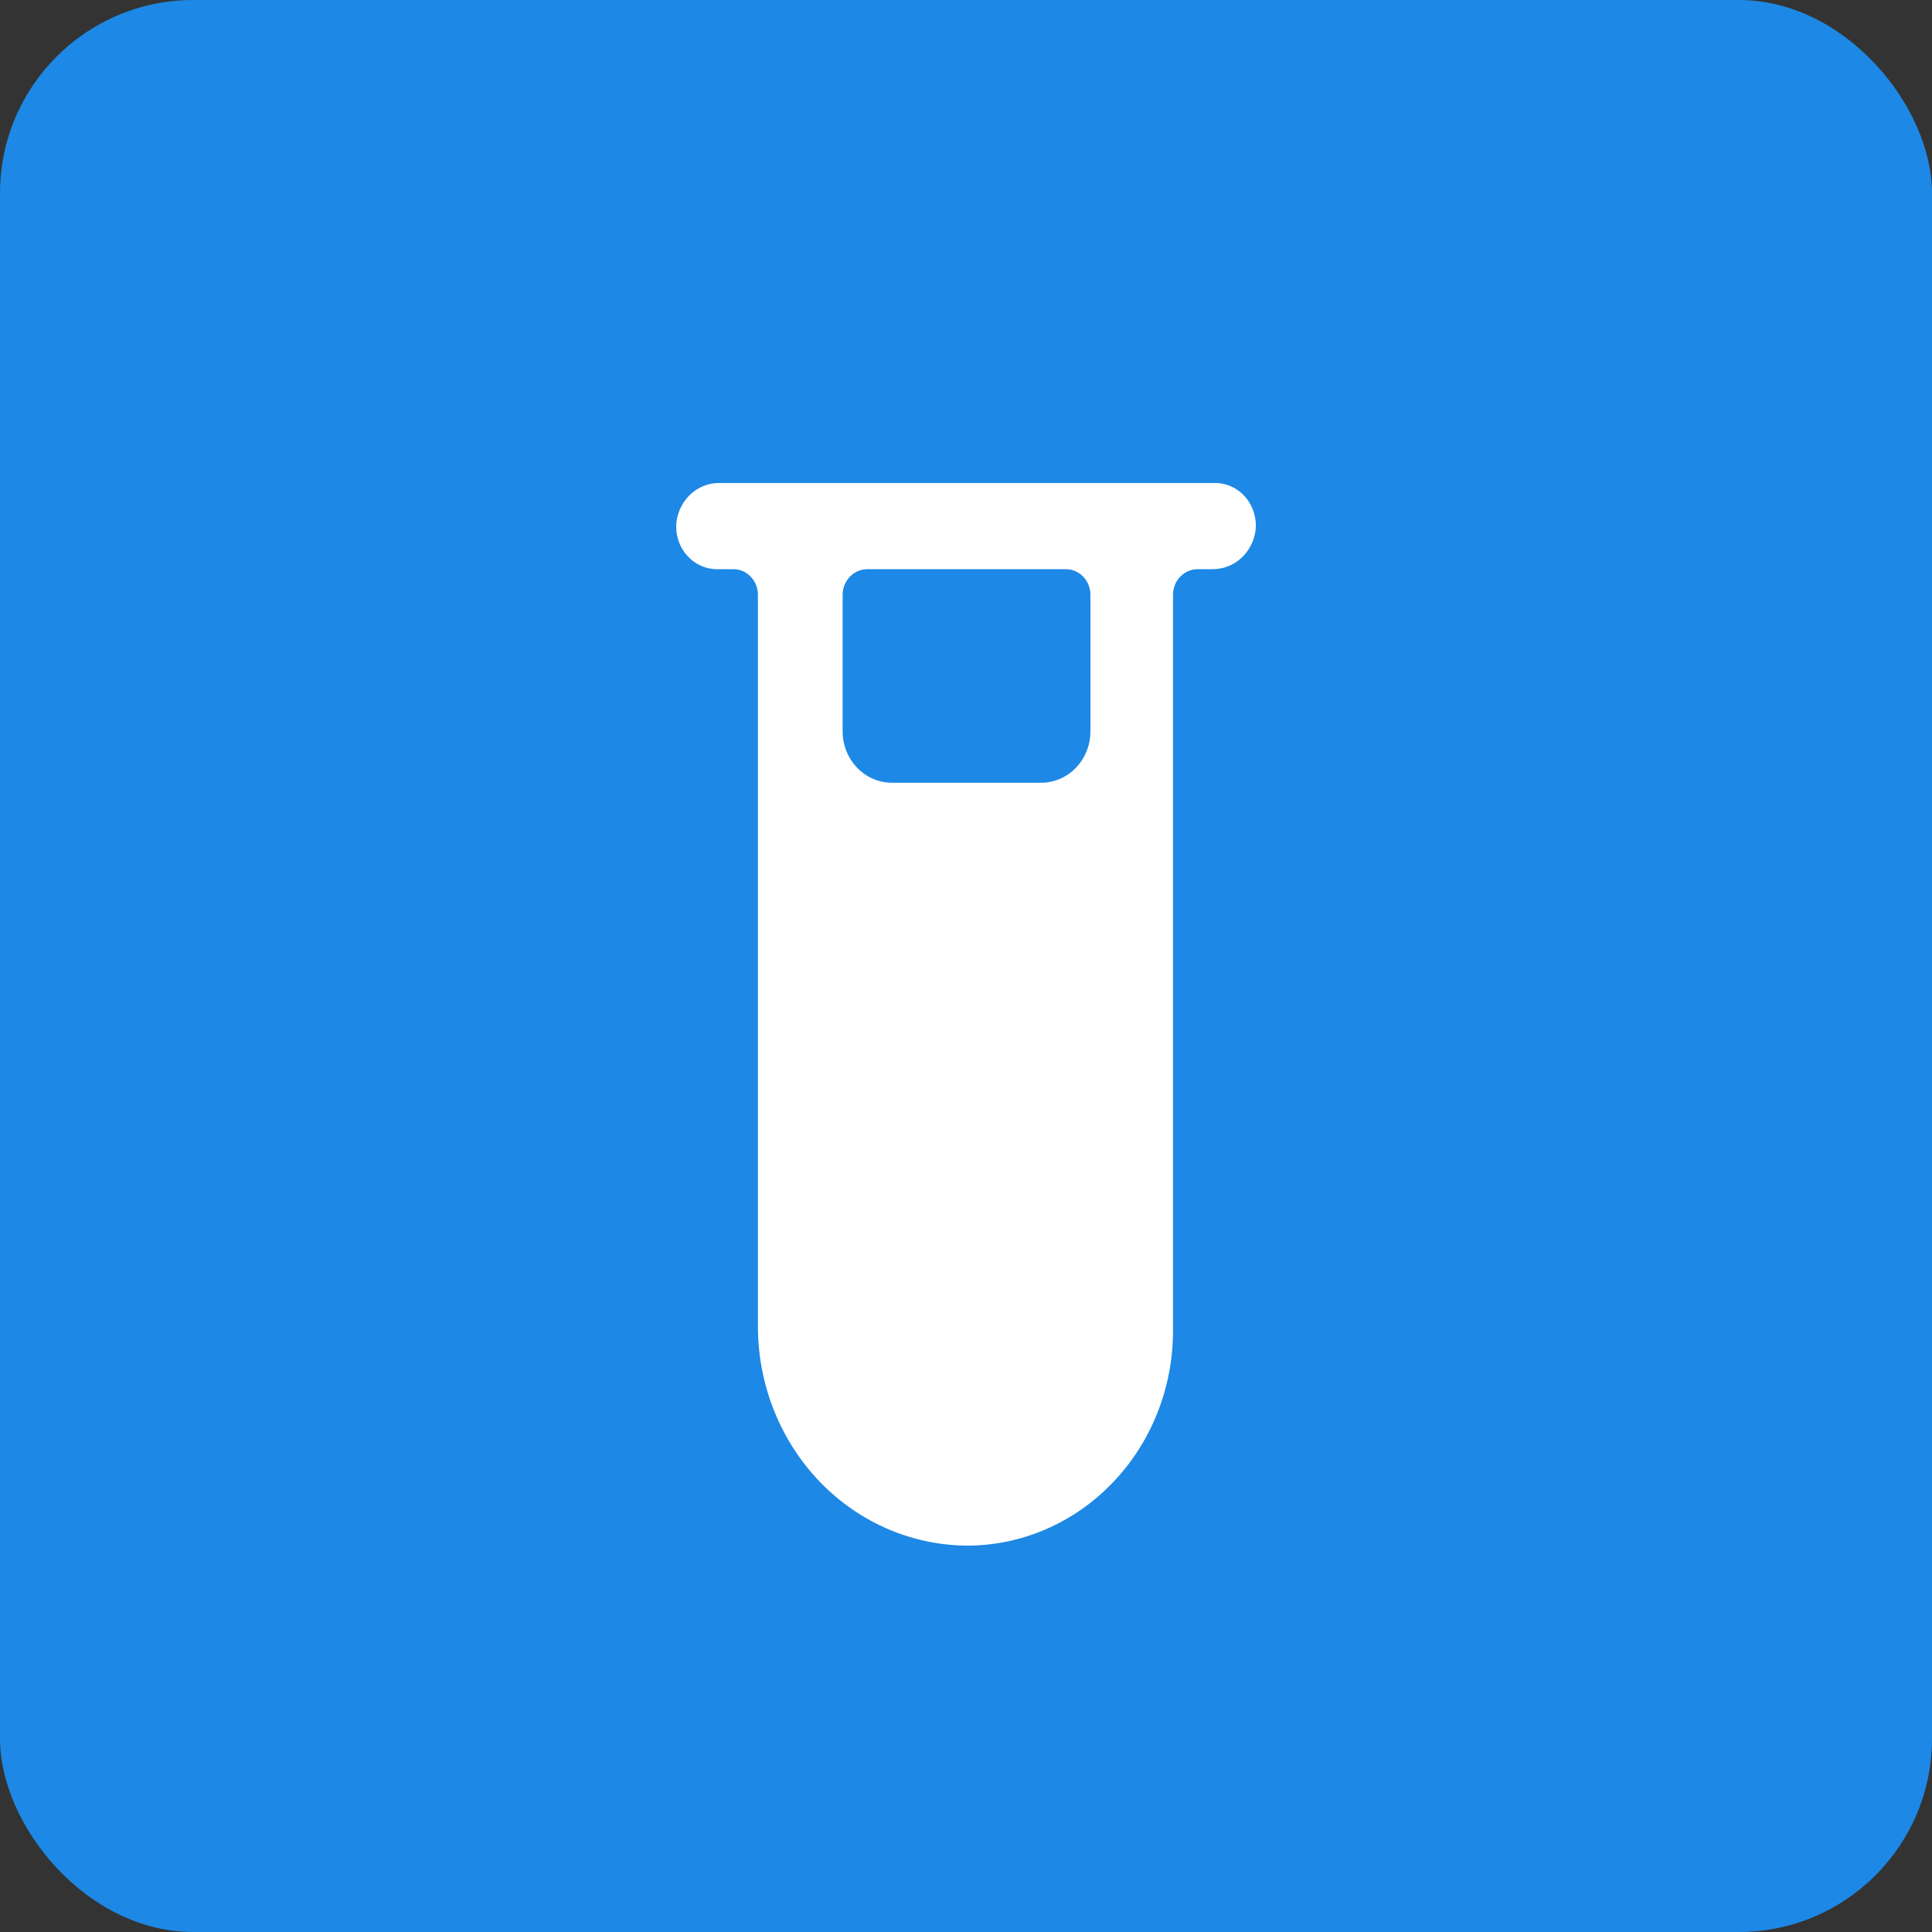 <?xml version="1.0" encoding="UTF-8"?>
<svg width="20px" height="20px" viewBox="0 0 20 20" version="1.1" xmlns="http://www.w3.org/2000/svg" xmlns:xlink="http://www.w3.org/1999/xlink">
    <rect x="0" y="0" width="20" height="20" fill="#333333" stroke="none"/>
    <!-- Generator: sketchtool 52.5 (67469) - http://www.bohemiancoding.com/sketch -->
    <title>5584951D-4308-45FB-B39A-8AA1ECE9DC7D</title>
    <desc>Created with sketchtool.</desc>
    <g id="Main_nav" stroke="none" stroke-width="1" fill="none" fill-rule="evenodd">
        <g id="Analiza-Page" transform="translate(-166, -4293)">
            <g id="serum" transform="translate(166, 4293)">
                <rect id="Rectangle-14" fill="#1D88E5" fill-rule="nonzero" x="0" y="0" width="20" height="20" rx="2"></rect>
                <path d="M12.565,5 L7.446,5 C7.221,4.998 7.031,5.173 7.002,5.406 C6.99,5.53 7.028,5.654 7.109,5.747 C7.19,5.84 7.304,5.893 7.424,5.892 L7.591,5.892 C7.732,5.892 7.846,6.011 7.846,6.158 L7.846,13.73 C7.846,14.336 8.078,14.917 8.491,15.344 C8.904,15.77 9.464,16.006 10.044,16 C10.604,15.991 11.138,15.752 11.53,15.336 C11.923,14.921 12.143,14.36 12.143,13.777 L12.143,6.158 C12.143,6.011 12.257,5.892 12.398,5.892 L12.554,5.892 C12.779,5.893 12.969,5.719 12.998,5.486 C13.011,5.36 12.97,5.234 12.887,5.14 C12.804,5.047 12.687,4.996 12.565,5 L12.565,5 Z M11.288,7.571 C11.288,7.865 11.059,8.103 10.777,8.103 L9.234,8.103 C8.952,8.103 8.723,7.865 8.723,7.571 L8.723,6.158 C8.723,6.011 8.838,5.892 8.979,5.892 L11.033,5.892 C11.174,5.892 11.288,6.011 11.288,6.158 L11.288,7.571 Z" id="Fill-1" fill="#FFFFFF"></path>
            </g>
        </g>
        <g id="Page"></g>
    </g>
</svg>